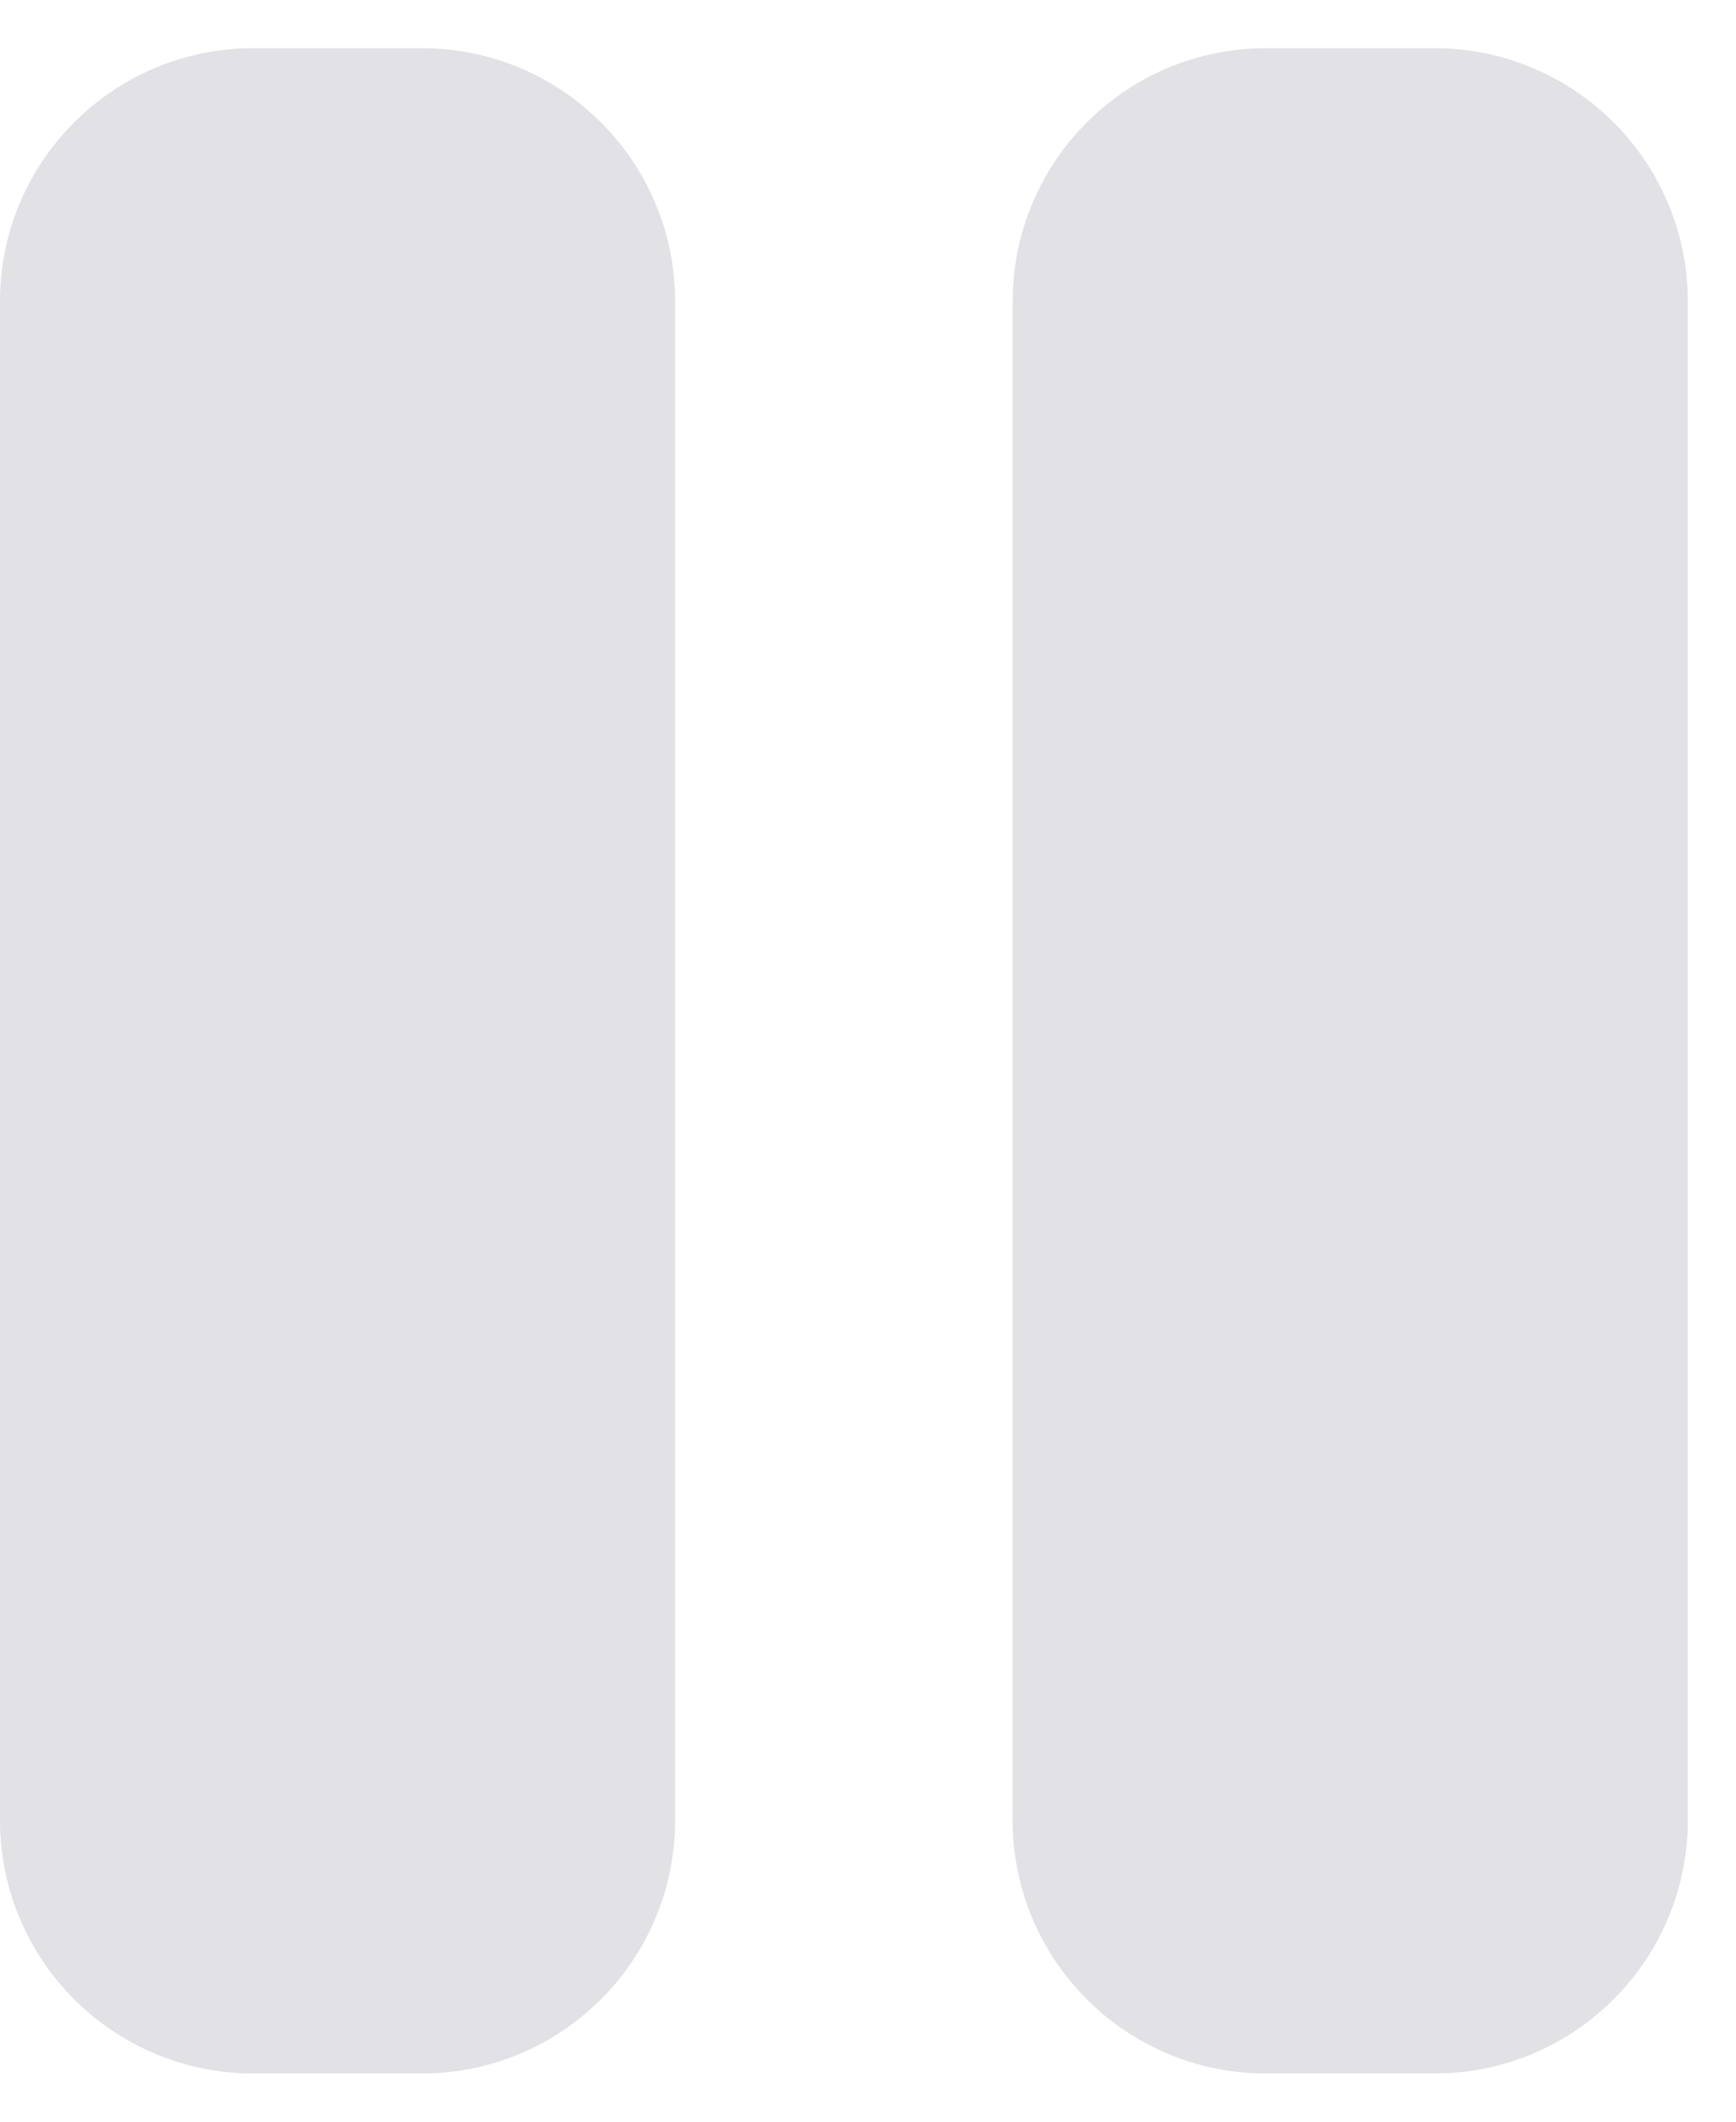 <svg width="18" height="22" viewBox="0 0 18 22" fill="none" xmlns="http://www.w3.org/2000/svg">
<path d="M2.625 0.5C1.176 0.5 0 1.676 0 3.125V18.875C0 20.324 1.176 21.5 2.625 21.5H4.375C5.824 21.5 7 20.324 7 18.875V3.125C7 1.676 5.824 0.5 4.375 0.5H2.625ZM13.125 0.5C11.676 0.5 10.5 1.676 10.5 3.125V18.875C10.5 20.324 11.676 21.5 13.125 21.5H14.875C16.324 21.5 17.5 20.324 17.5 18.875V3.125C17.5 1.676 16.324 0.5 14.875 0.5H13.125Z" fill="#E1E1E6"/>
</svg>
